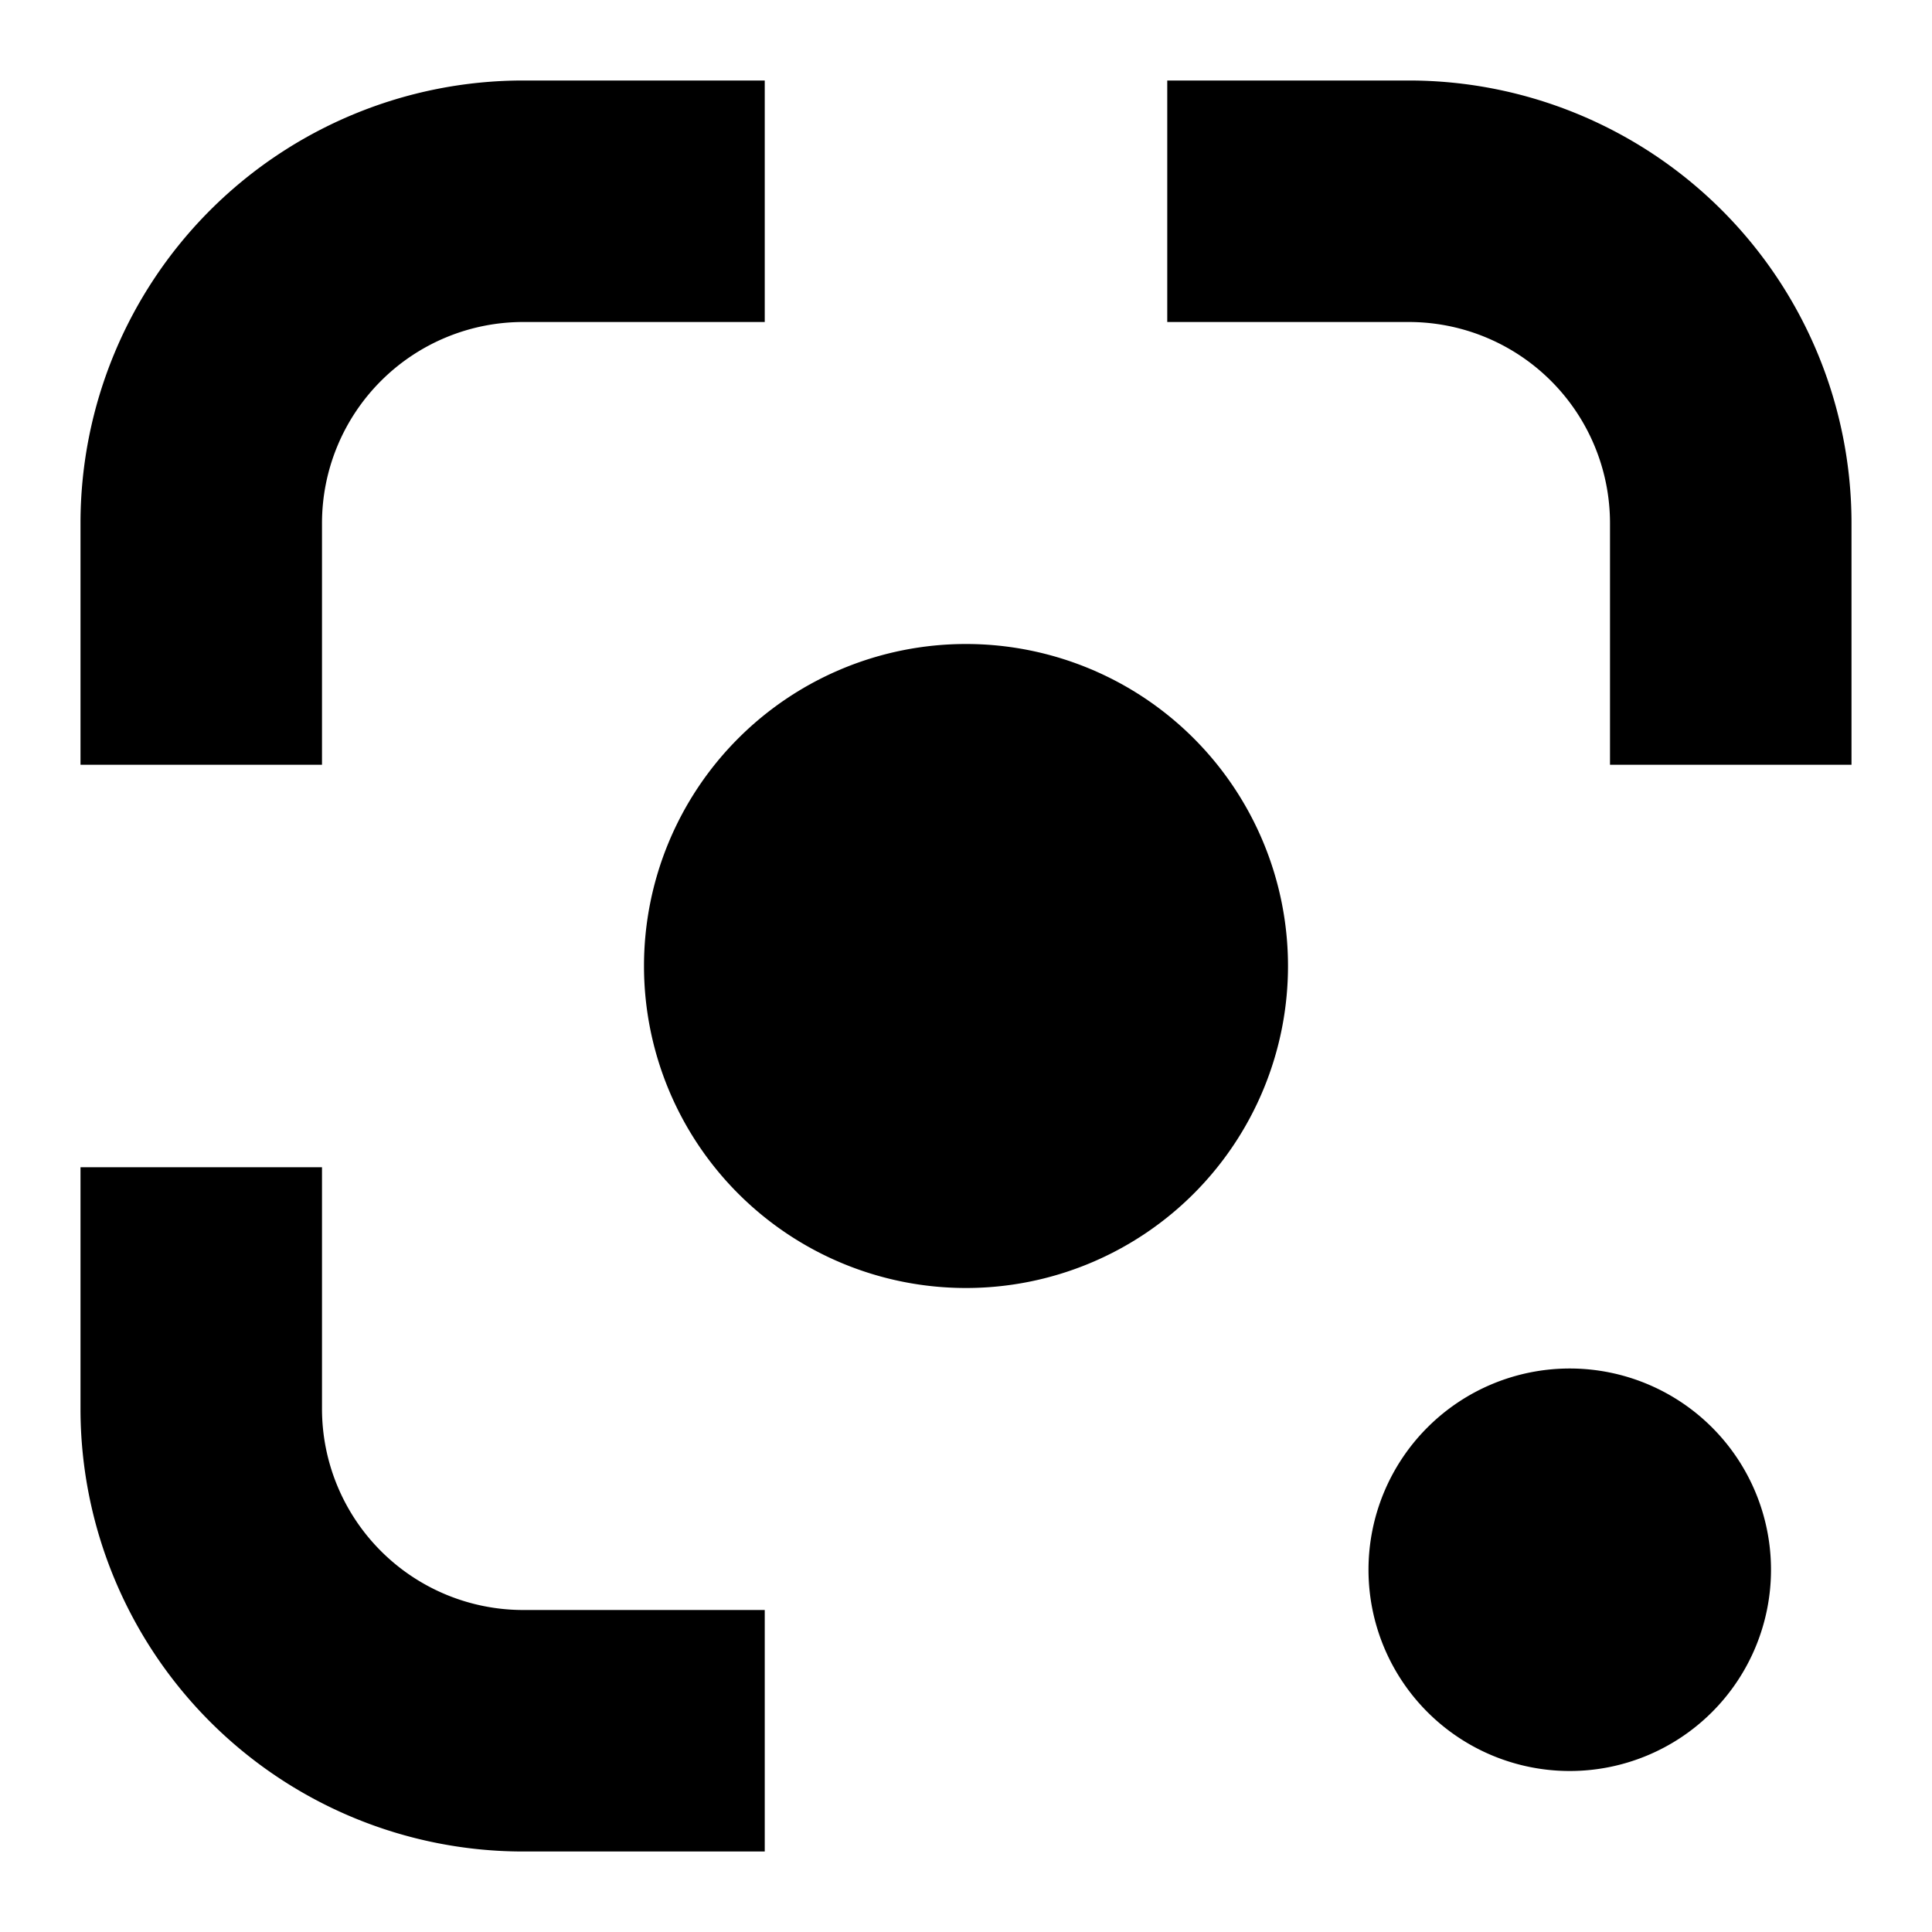 <svg xmlns="http://www.w3.org/2000/svg" fill="none" viewBox="0 0 24 24" id="Google-Lens-Logo--Streamline-Logos" height="24" width="24"><desc>Google Lens Logo Streamline Icon: https://streamlinehq.com</desc><path fill="#000000" fill-rule="evenodd" d="M4 6.5A2.5 2.5 0 0 1 6.5 4h3V1h-3A5.5 5.5 0 0 0 1 6.5v3h3v-3ZM16 12a4 4 0 1 1 -8 0 4 4 0 0 1 8 0Zm6 7.5a2.5 2.5 0 1 1 -5 0 2.5 2.5 0 0 1 5 0ZM17.5 4h-3V1h3A5.5 5.5 0 0 1 23 6.5v3h-3v-3A2.5 2.5 0 0 0 17.5 4ZM1 14.5v3A5.5 5.5 0 0 0 6.5 23h3v-3h-3A2.5 2.5 0 0 1 4 17.5v-3H1Z" clip-rule="evenodd" stroke-width="1"></path></svg>